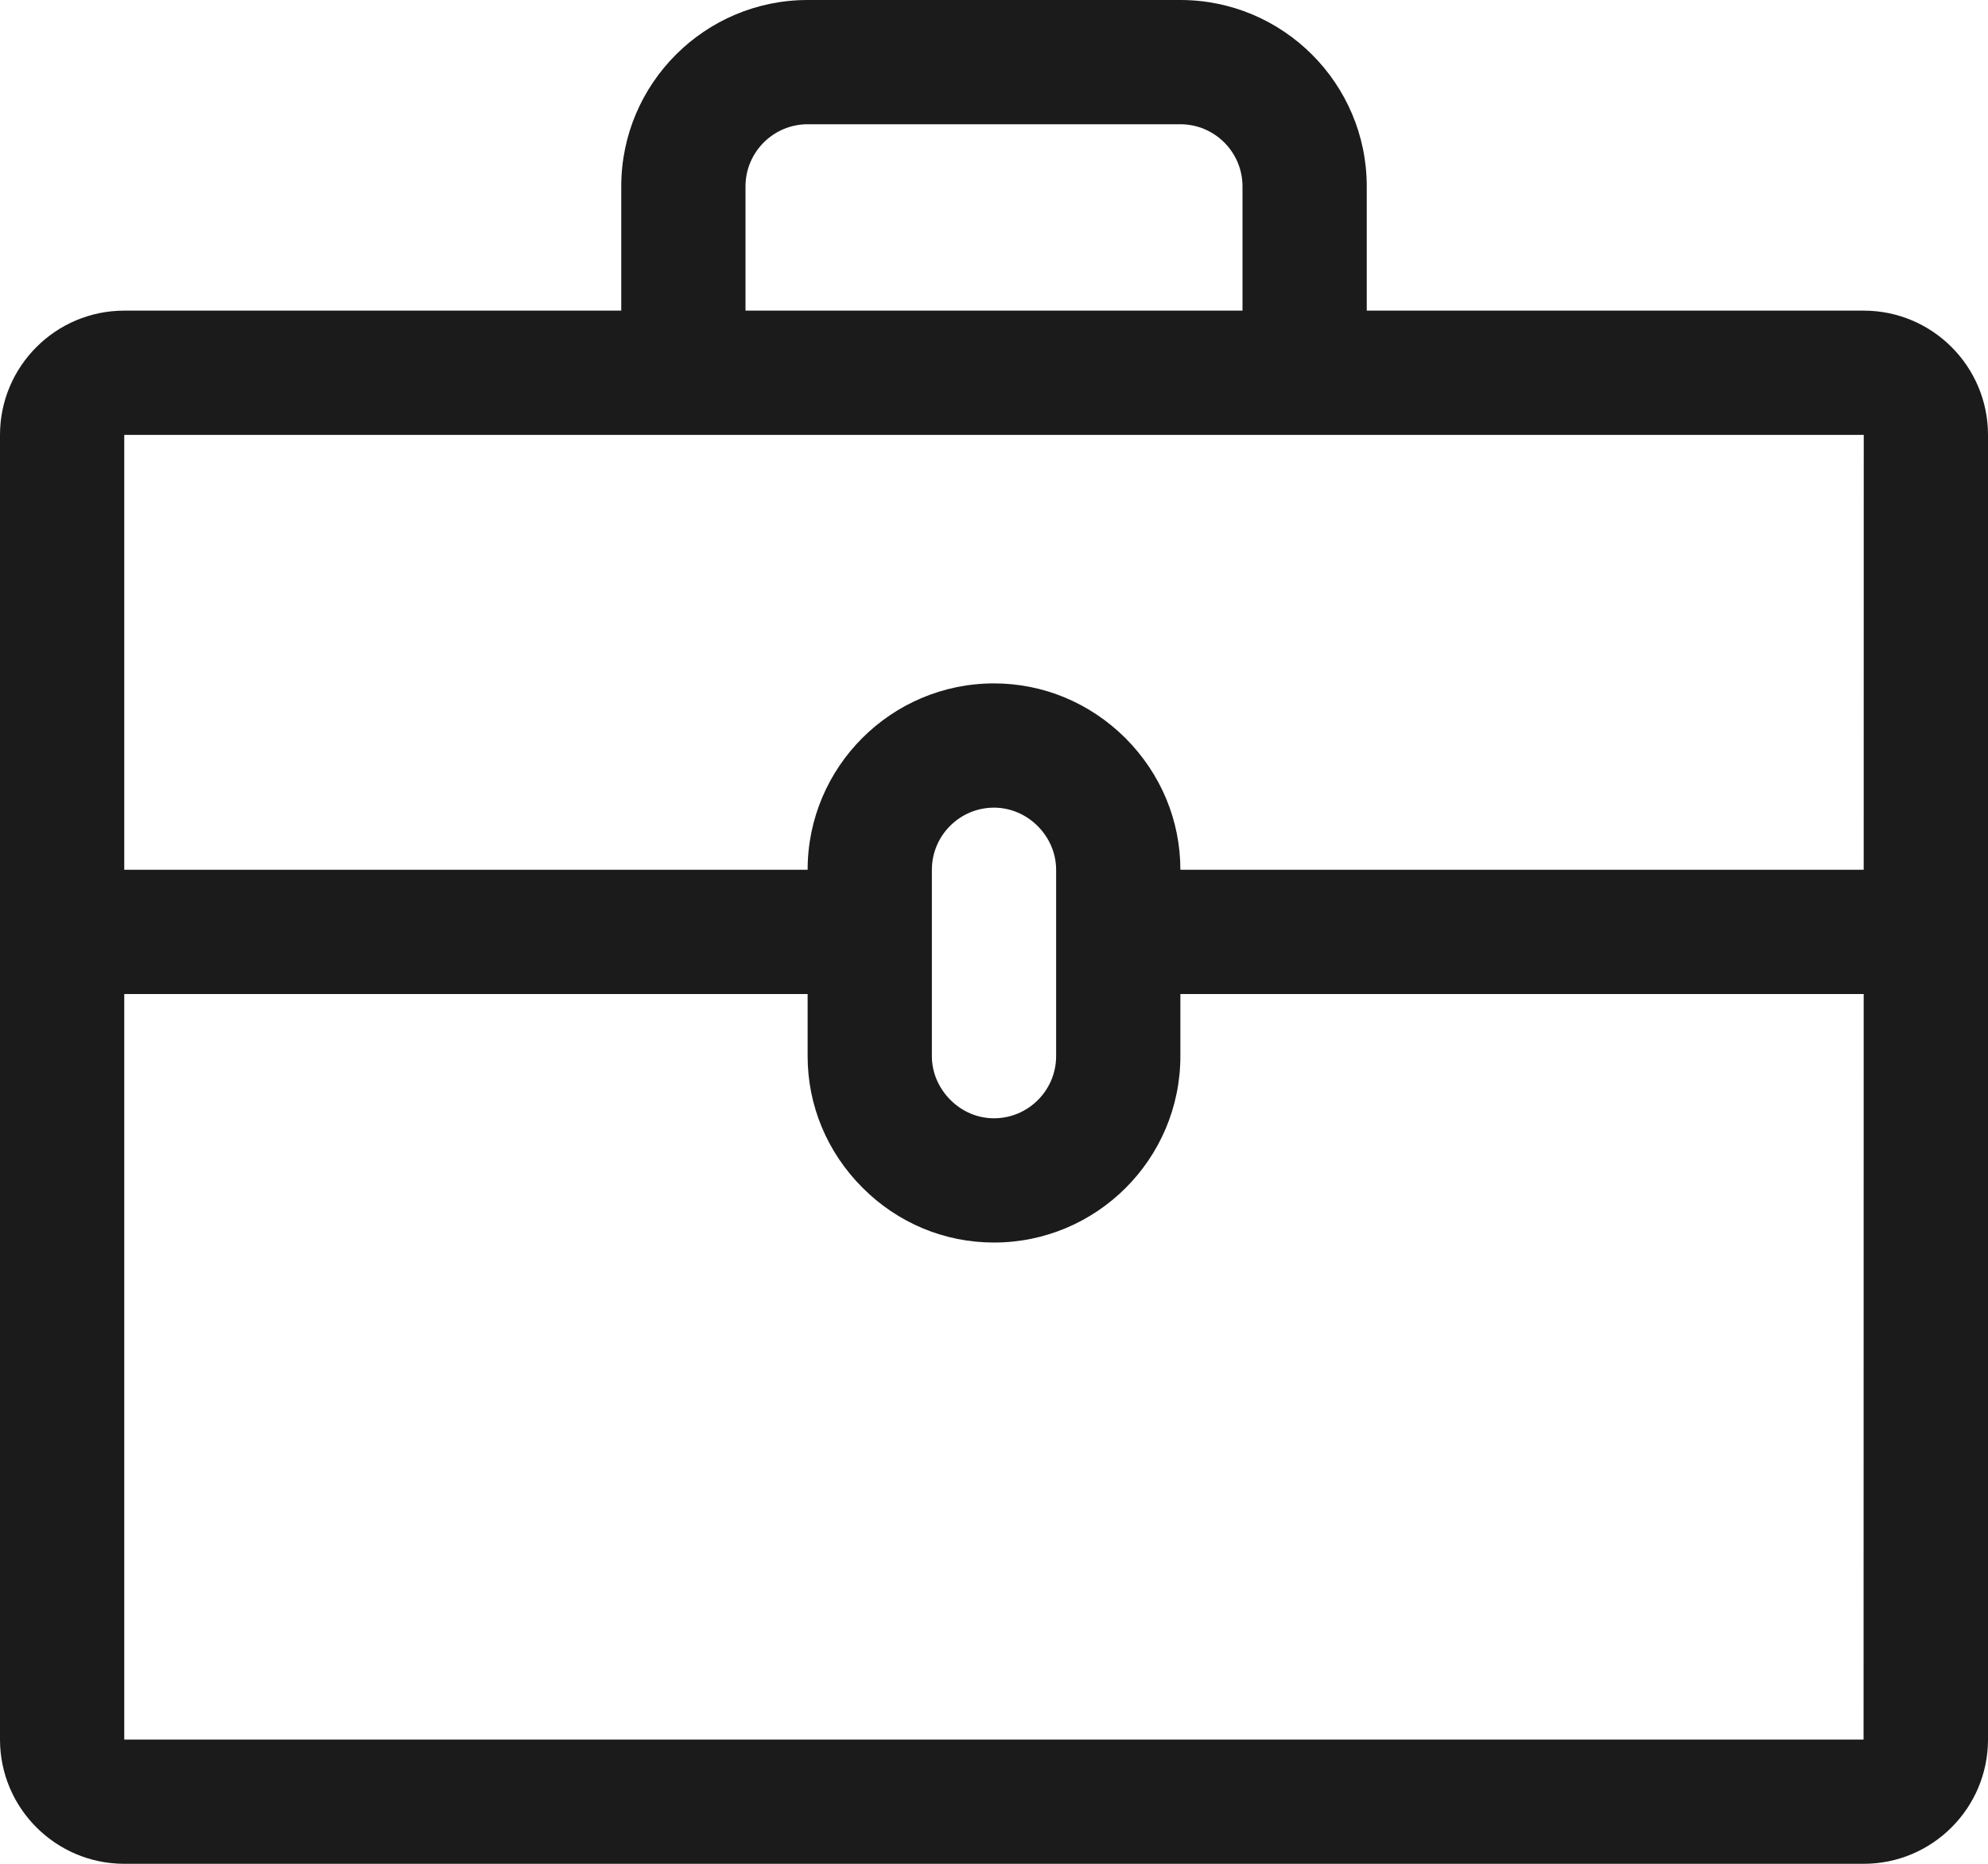 <svg xmlns="http://www.w3.org/2000/svg" xmlns:xlink="http://www.w3.org/1999/xlink" preserveAspectRatio="xMidYMid" width="32" height="30" viewBox="0 0 32 30">
  <defs>
    <style>
      .cls-1 {
        fill: #1b1b1b;
        fill-rule: evenodd;
      }
    </style>
  </defs>
  <path d="M30.000,30.000 L2.000,30.000 C0.897,30.000 -0.000,29.103 -0.000,28.000 L-0.000,7.000 C-0.000,5.897 0.897,5.000 2.000,5.000 L10.000,5.000 L10.000,3.000 C10.000,1.346 11.346,-0.000 13.000,-0.000 L19.000,-0.000 C20.654,-0.000 22.000,1.346 22.000,3.000 L22.000,5.000 L30.000,5.000 C31.103,5.000 32.000,5.897 32.000,7.000 L32.000,28.000 C32.000,29.103 31.103,30.000 30.000,30.000 ZM2.000,28.000 L29.997,28.000 L29.999,16.000 L19.000,16.000 L19.000,17.000 C19.000,18.654 17.654,20.000 16.000,20.000 C15.202,20.000 14.450,19.686 13.882,19.116 C13.313,18.546 13.000,17.794 13.000,17.000 L13.000,16.000 L2.000,16.000 L2.000,28.000 ZM15.000,17.000 C15.000,17.261 15.106,17.511 15.298,17.704 C15.488,17.895 15.738,18.000 16.000,18.000 C16.551,18.000 17.000,17.551 17.000,17.000 L17.000,14.000 C17.000,13.739 16.894,13.488 16.702,13.295 C16.512,13.106 16.261,13.000 16.000,13.000 C15.449,13.000 15.000,13.449 15.000,14.000 L15.000,17.000 ZM20.000,3.000 C20.000,2.449 19.551,2.000 19.000,2.000 L13.000,2.000 C12.449,2.000 12.000,2.449 12.000,3.000 L12.000,5.000 L20.000,5.000 L20.000,3.000 ZM2.000,7.000 L2.000,14.000 L13.000,14.000 C13.000,12.346 14.346,11.000 16.000,11.000 C16.792,11.000 17.543,11.312 18.115,11.880 C18.688,12.455 19.000,13.207 19.000,14.000 L29.999,14.000 L30.000,7.000 L2.000,7.000 Z" class="cls-1"/>
</svg>
